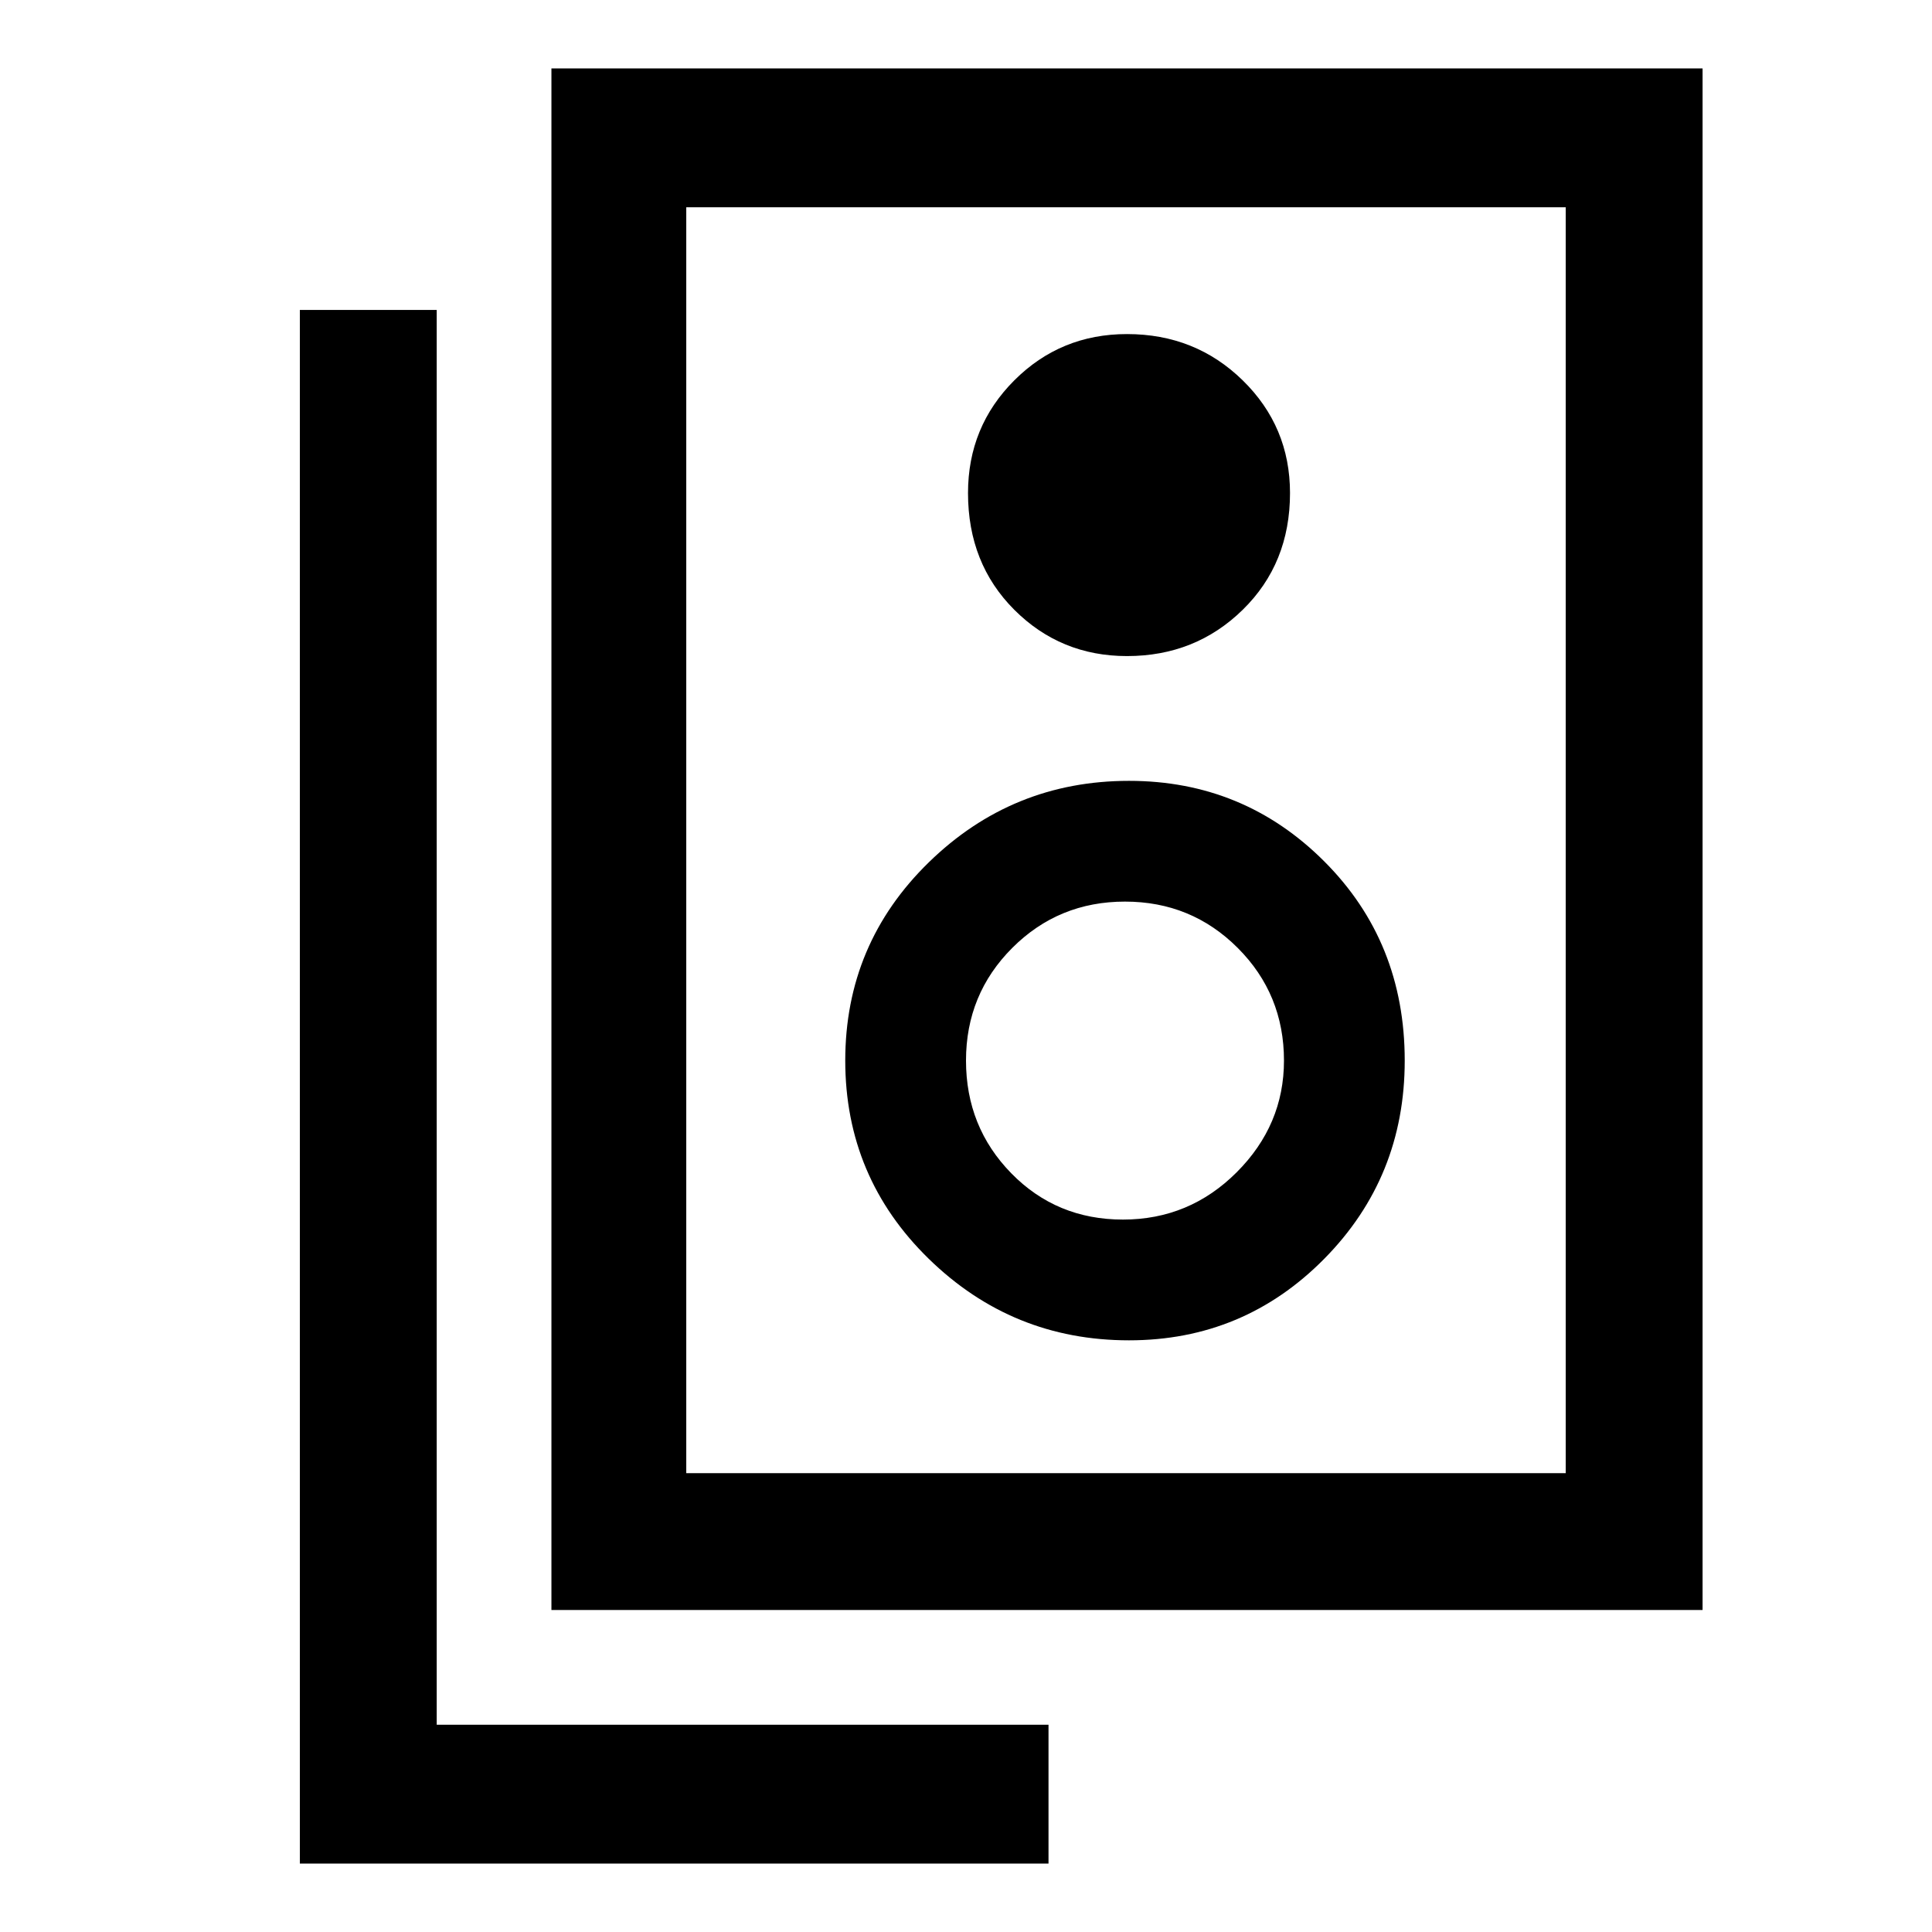 <svg xmlns="http://www.w3.org/2000/svg" height="48" width="48"><path d="M17.05 36.6H38.9V5.15H17.05ZM13.7 40V1.7H42.3V40ZM28 16.3Q29.7 16.3 30.875 15.15Q32.05 14 32.05 12.25Q32.05 10.6 30.875 9.45Q29.7 8.3 28 8.3Q26.35 8.3 25.2 9.45Q24.05 10.6 24.05 12.25Q24.05 14 25.2 15.15Q26.35 16.3 28 16.3ZM28.05 33.3Q30.9 33.3 32.9 31.275Q34.9 29.25 34.9 26.35Q34.9 23.4 32.9 21.4Q30.9 19.4 28.05 19.4Q25.15 19.4 23.075 21.425Q21 23.45 21 26.35Q21 29.25 23.075 31.275Q25.15 33.3 28.05 33.3ZM27.9 30.3Q26.25 30.3 25.125 29.15Q24 28 24 26.35Q24 24.7 25.15 23.55Q26.3 22.4 27.95 22.4Q29.6 22.4 30.75 23.55Q31.9 24.7 31.9 26.35Q31.9 27.95 30.725 29.125Q29.55 30.3 27.9 30.3ZM26.05 46.3H7.45V7.7H10.85V42.85H26.05ZM17.05 36.6V5.15V36.6Z"/></svg>